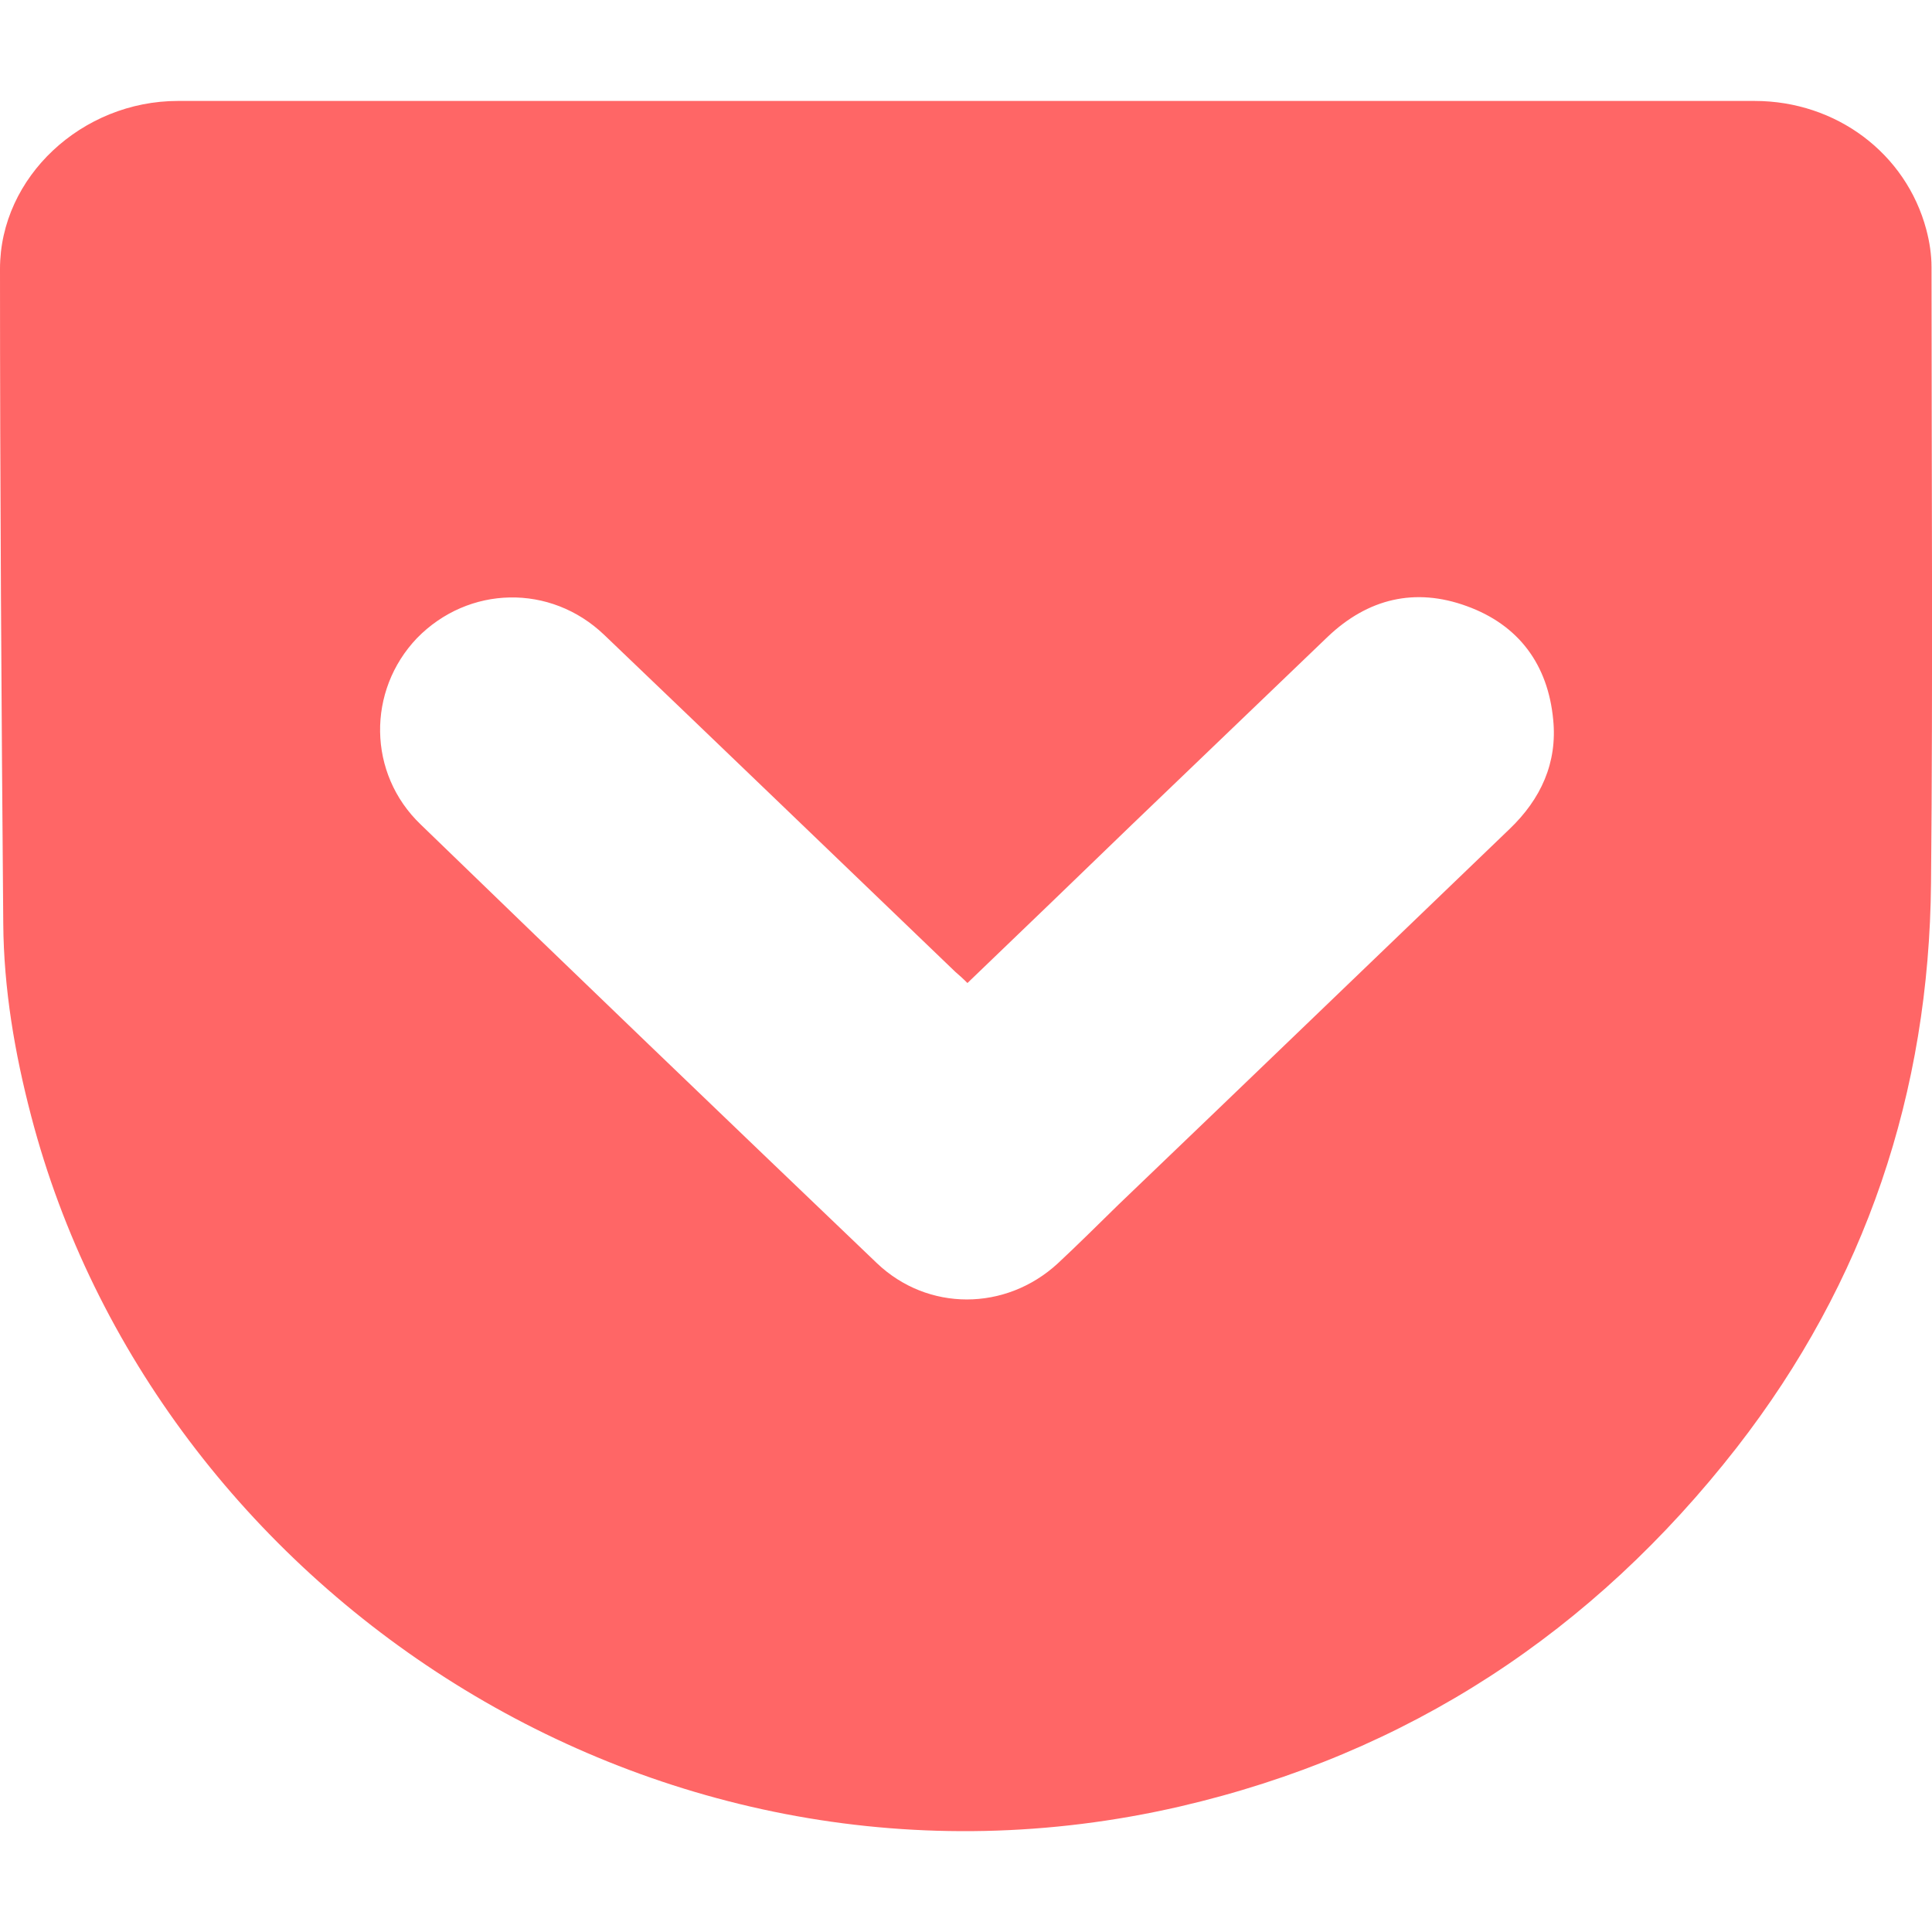 
<svg xmlns="http://www.w3.org/2000/svg" xmlns:xlink="http://www.w3.org/1999/xlink" width="16px" height="16px" viewBox="0 0 16 16" version="1.1">
<g id="surface1">
<path style=" stroke:none;fill-rule:evenodd;fill:#ff6666;fill-opacity:1;" d="M 8.012 8.141 C 7.973 8.102 7.941 8.074 7.91 8.047 C 6.941 7.117 5.973 6.184 5.004 5.258 C 4.559 4.832 3.879 4.848 3.453 5.285 C 3.039 5.719 3.043 6.406 3.484 6.828 C 4.738 8.043 6 9.254 7.262 10.461 C 7.684 10.863 8.328 10.859 8.758 10.465 C 8.93 10.305 9.094 10.141 9.262 9.977 C 10.344 8.941 11.422 7.902 12.5 6.867 C 12.762 6.617 12.898 6.316 12.863 5.961 C 12.82 5.504 12.578 5.176 12.148 5.02 C 11.719 4.863 11.328 4.957 10.996 5.273 C 10.453 5.793 9.914 6.312 9.371 6.832 C 8.922 7.266 8.473 7.699 8.012 8.141 Z M 8.008 0.836 C 10.184 0.836 12.359 0.836 14.531 0.836 C 15.207 0.836 15.785 1.27 15.953 1.902 C 15.98 2.004 15.996 2.109 15.996 2.211 C 15.996 3.91 16.008 5.609 15.992 7.309 C 15.977 9.047 15.449 10.617 14.383 11.988 C 13.191 13.516 11.66 14.523 9.77 14.961 C 5.43 15.961 1.281 13.16 0.258 9.242 C 0.121 8.719 0.031 8.188 0.027 7.648 C 0.012 5.84 0 4.031 0 2.227 C 0 1.465 0.68 0.836 1.473 0.836 C 3.652 0.836 5.828 0.836 8.008 0.836 Z M 8.008 0.836 "/>
</g>
</svg>
